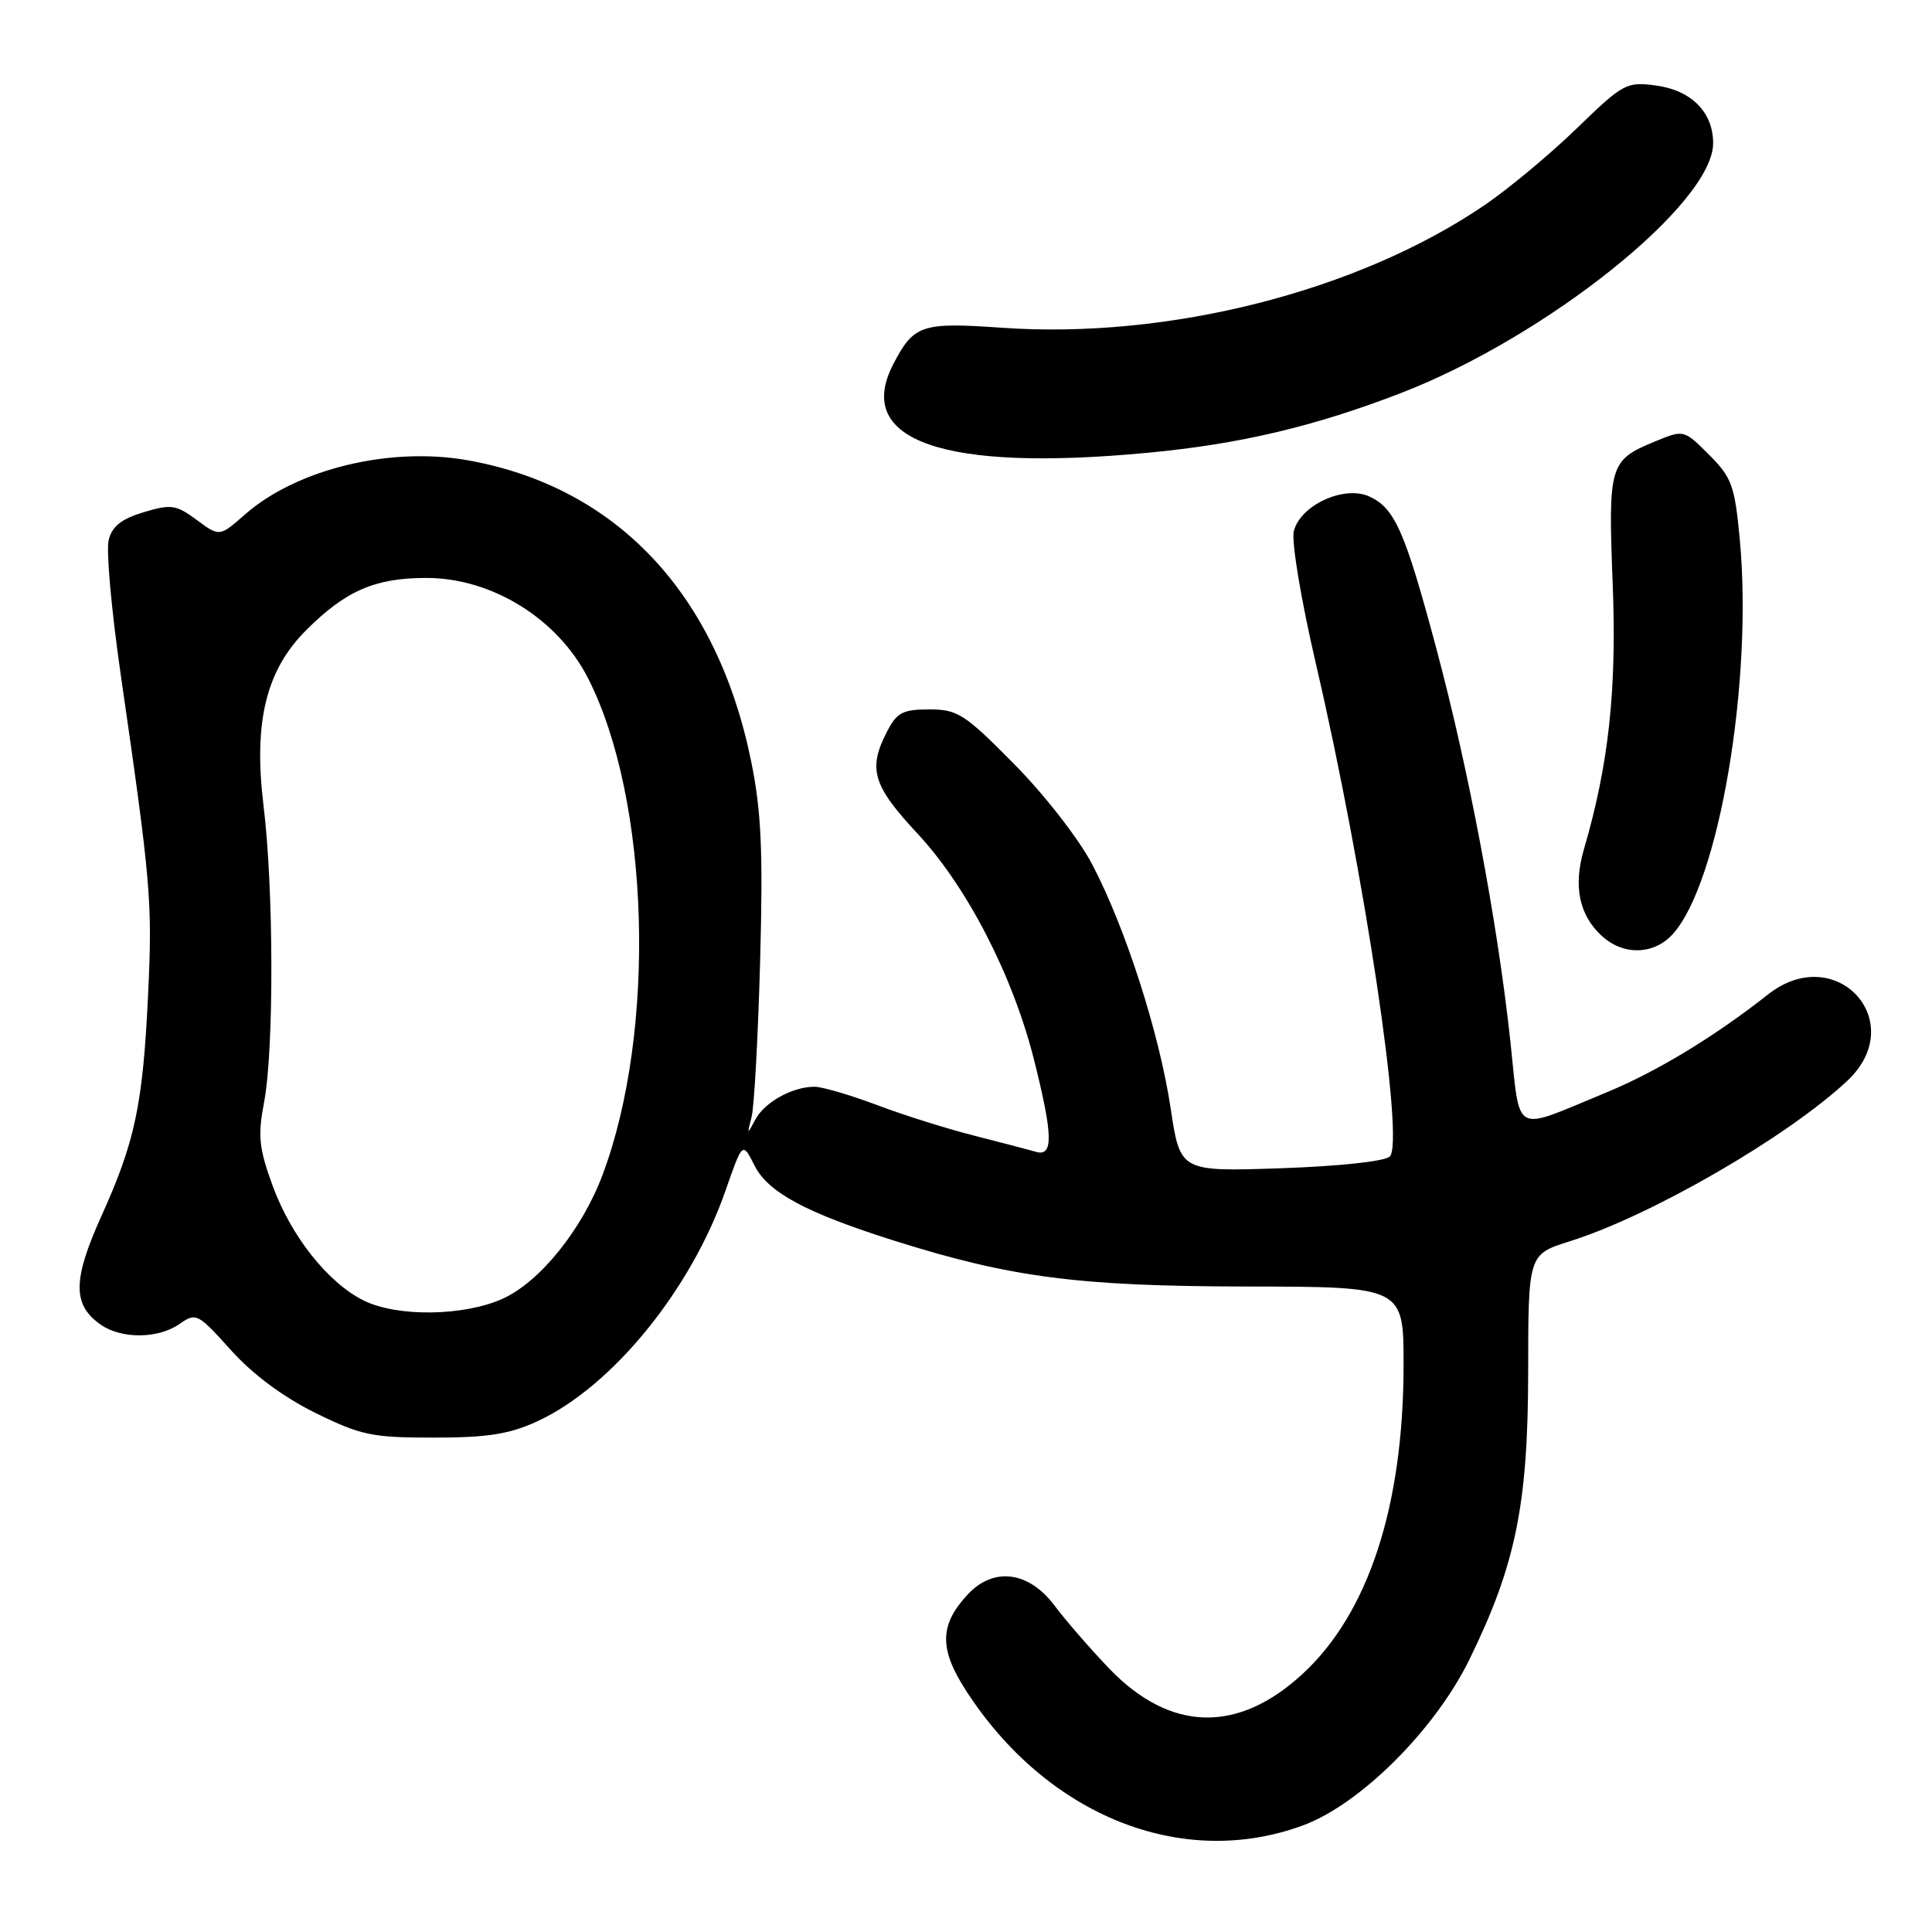 <?xml version="1.0" encoding="UTF-8" standalone="no"?>
<!DOCTYPE svg PUBLIC "-//W3C//DTD SVG 1.1//EN" "http://www.w3.org/Graphics/SVG/1.1/DTD/svg11.dtd" >
<svg xmlns="http://www.w3.org/2000/svg" xmlns:xlink="http://www.w3.org/1999/xlink" version="1.1" viewBox="0 0 256 256">
 <g >
 <path fill="currentColor"
d=" M 172.71 241.85 C 180.28 239.04 190.16 229.18 194.70 219.90 C 200.83 207.39 202.47 199.35 202.49 181.85 C 202.50 166.21 202.50 166.21 208.00 164.48 C 218.76 161.10 236.77 150.69 244.75 143.24 C 253.13 135.41 243.28 124.65 234.26 131.78 C 227.14 137.39 219.51 142.01 212.82 144.77 C 200.20 149.96 201.51 150.67 200.11 137.78 C 198.41 122.11 194.60 101.93 190.34 86.00 C 186.16 70.36 184.82 67.33 181.43 65.78 C 178.10 64.27 172.31 66.93 171.44 70.37 C 171.10 71.74 172.39 79.49 174.42 88.20 C 180.81 115.72 186.13 151.27 184.16 153.24 C 183.52 153.88 177.50 154.53 169.72 154.80 C 156.38 155.25 156.38 155.25 155.12 146.87 C 153.62 136.91 149.13 122.93 144.73 114.55 C 142.96 111.16 138.40 105.31 134.39 101.25 C 127.82 94.60 126.89 94.00 123.14 94.00 C 119.62 94.00 118.84 94.41 117.53 96.95 C 114.98 101.88 115.64 104.09 121.55 110.43 C 128.13 117.49 134.19 129.23 137.01 140.41 C 139.54 150.48 139.60 153.31 137.25 152.62 C 136.29 152.34 132.62 151.38 129.09 150.48 C 125.56 149.59 119.77 147.77 116.22 146.43 C 112.67 145.09 108.94 144.00 107.93 144.00 C 104.99 144.00 101.30 146.05 100.08 148.36 C 99.01 150.38 98.98 150.36 99.59 148.00 C 99.94 146.62 100.45 137.33 100.72 127.34 C 101.12 112.82 100.88 107.51 99.54 100.92 C 95.04 78.71 81.74 64.54 62.04 61.00 C 51.71 59.14 39.33 62.14 32.46 68.17 C 29.09 71.13 29.09 71.13 26.07 68.90 C 23.34 66.87 22.68 66.78 19.04 67.87 C 16.10 68.75 14.85 69.74 14.40 71.55 C 14.05 72.92 14.77 80.89 15.98 89.27 C 20.01 117.12 20.20 119.43 19.63 131.65 C 18.93 146.40 17.92 151.21 13.41 161.20 C 9.62 169.59 9.60 172.91 13.34 175.52 C 16.09 177.45 20.98 177.41 23.81 175.42 C 25.98 173.90 26.22 174.03 30.59 178.89 C 33.49 182.12 37.54 185.12 41.79 187.22 C 47.84 190.19 49.30 190.50 57.48 190.49 C 64.62 190.49 67.48 190.04 71.22 188.32 C 81.07 183.77 91.53 170.96 96.13 157.78 C 98.39 151.29 98.39 151.29 99.95 154.39 C 101.74 157.99 106.76 160.69 118.50 164.40 C 133.92 169.27 142.89 170.44 165.25 170.47 C 186.00 170.50 186.00 170.50 185.98 181.00 C 185.95 199.61 181.31 213.78 172.59 221.81 C 164.00 229.73 155.07 229.49 147.00 221.12 C 144.53 218.54 141.24 214.77 139.71 212.72 C 136.31 208.20 131.66 207.60 128.25 211.25 C 124.50 215.26 124.42 218.43 127.93 223.90 C 138.65 240.60 156.65 247.82 172.71 241.85 Z  M 221.67 123.75 C 227.78 116.96 232.29 90.30 230.53 71.48 C 229.86 64.34 229.48 63.28 226.46 60.26 C 223.12 56.92 223.12 56.92 219.31 58.49 C 213.25 60.99 213.08 61.57 213.69 77.35 C 214.24 91.42 213.17 101.29 209.87 112.56 C 208.46 117.40 209.23 121.21 212.20 123.97 C 215.07 126.65 219.16 126.55 221.67 123.75 Z  M 152.12 59.99 C 164.31 58.84 174.12 56.52 185.61 52.09 C 204.90 44.65 227.00 26.97 227.00 18.97 C 227.00 14.87 224.11 11.96 219.42 11.33 C 215.52 10.81 215.09 11.04 208.93 17.01 C 205.39 20.44 199.90 25.01 196.73 27.17 C 179.96 38.60 154.84 44.98 132.76 43.43 C 122.09 42.68 121.08 43.02 118.35 48.28 C 113.11 58.42 125.06 62.56 152.12 59.99 Z  M 48.20 172.33 C 43.47 169.99 38.57 163.82 36.12 157.10 C 34.31 152.13 34.14 150.52 35.00 146.01 C 36.31 139.07 36.27 117.77 34.92 106.76 C 33.57 95.73 35.24 88.83 40.54 83.53 C 45.80 78.27 49.67 76.58 56.50 76.58 C 65.20 76.58 73.94 82.01 77.94 89.91 C 86.11 106.02 87.00 136.55 79.86 155.63 C 77.15 162.89 71.55 169.85 66.62 172.08 C 61.49 174.41 52.67 174.53 48.20 172.33 Z "/>
</g>
</svg>